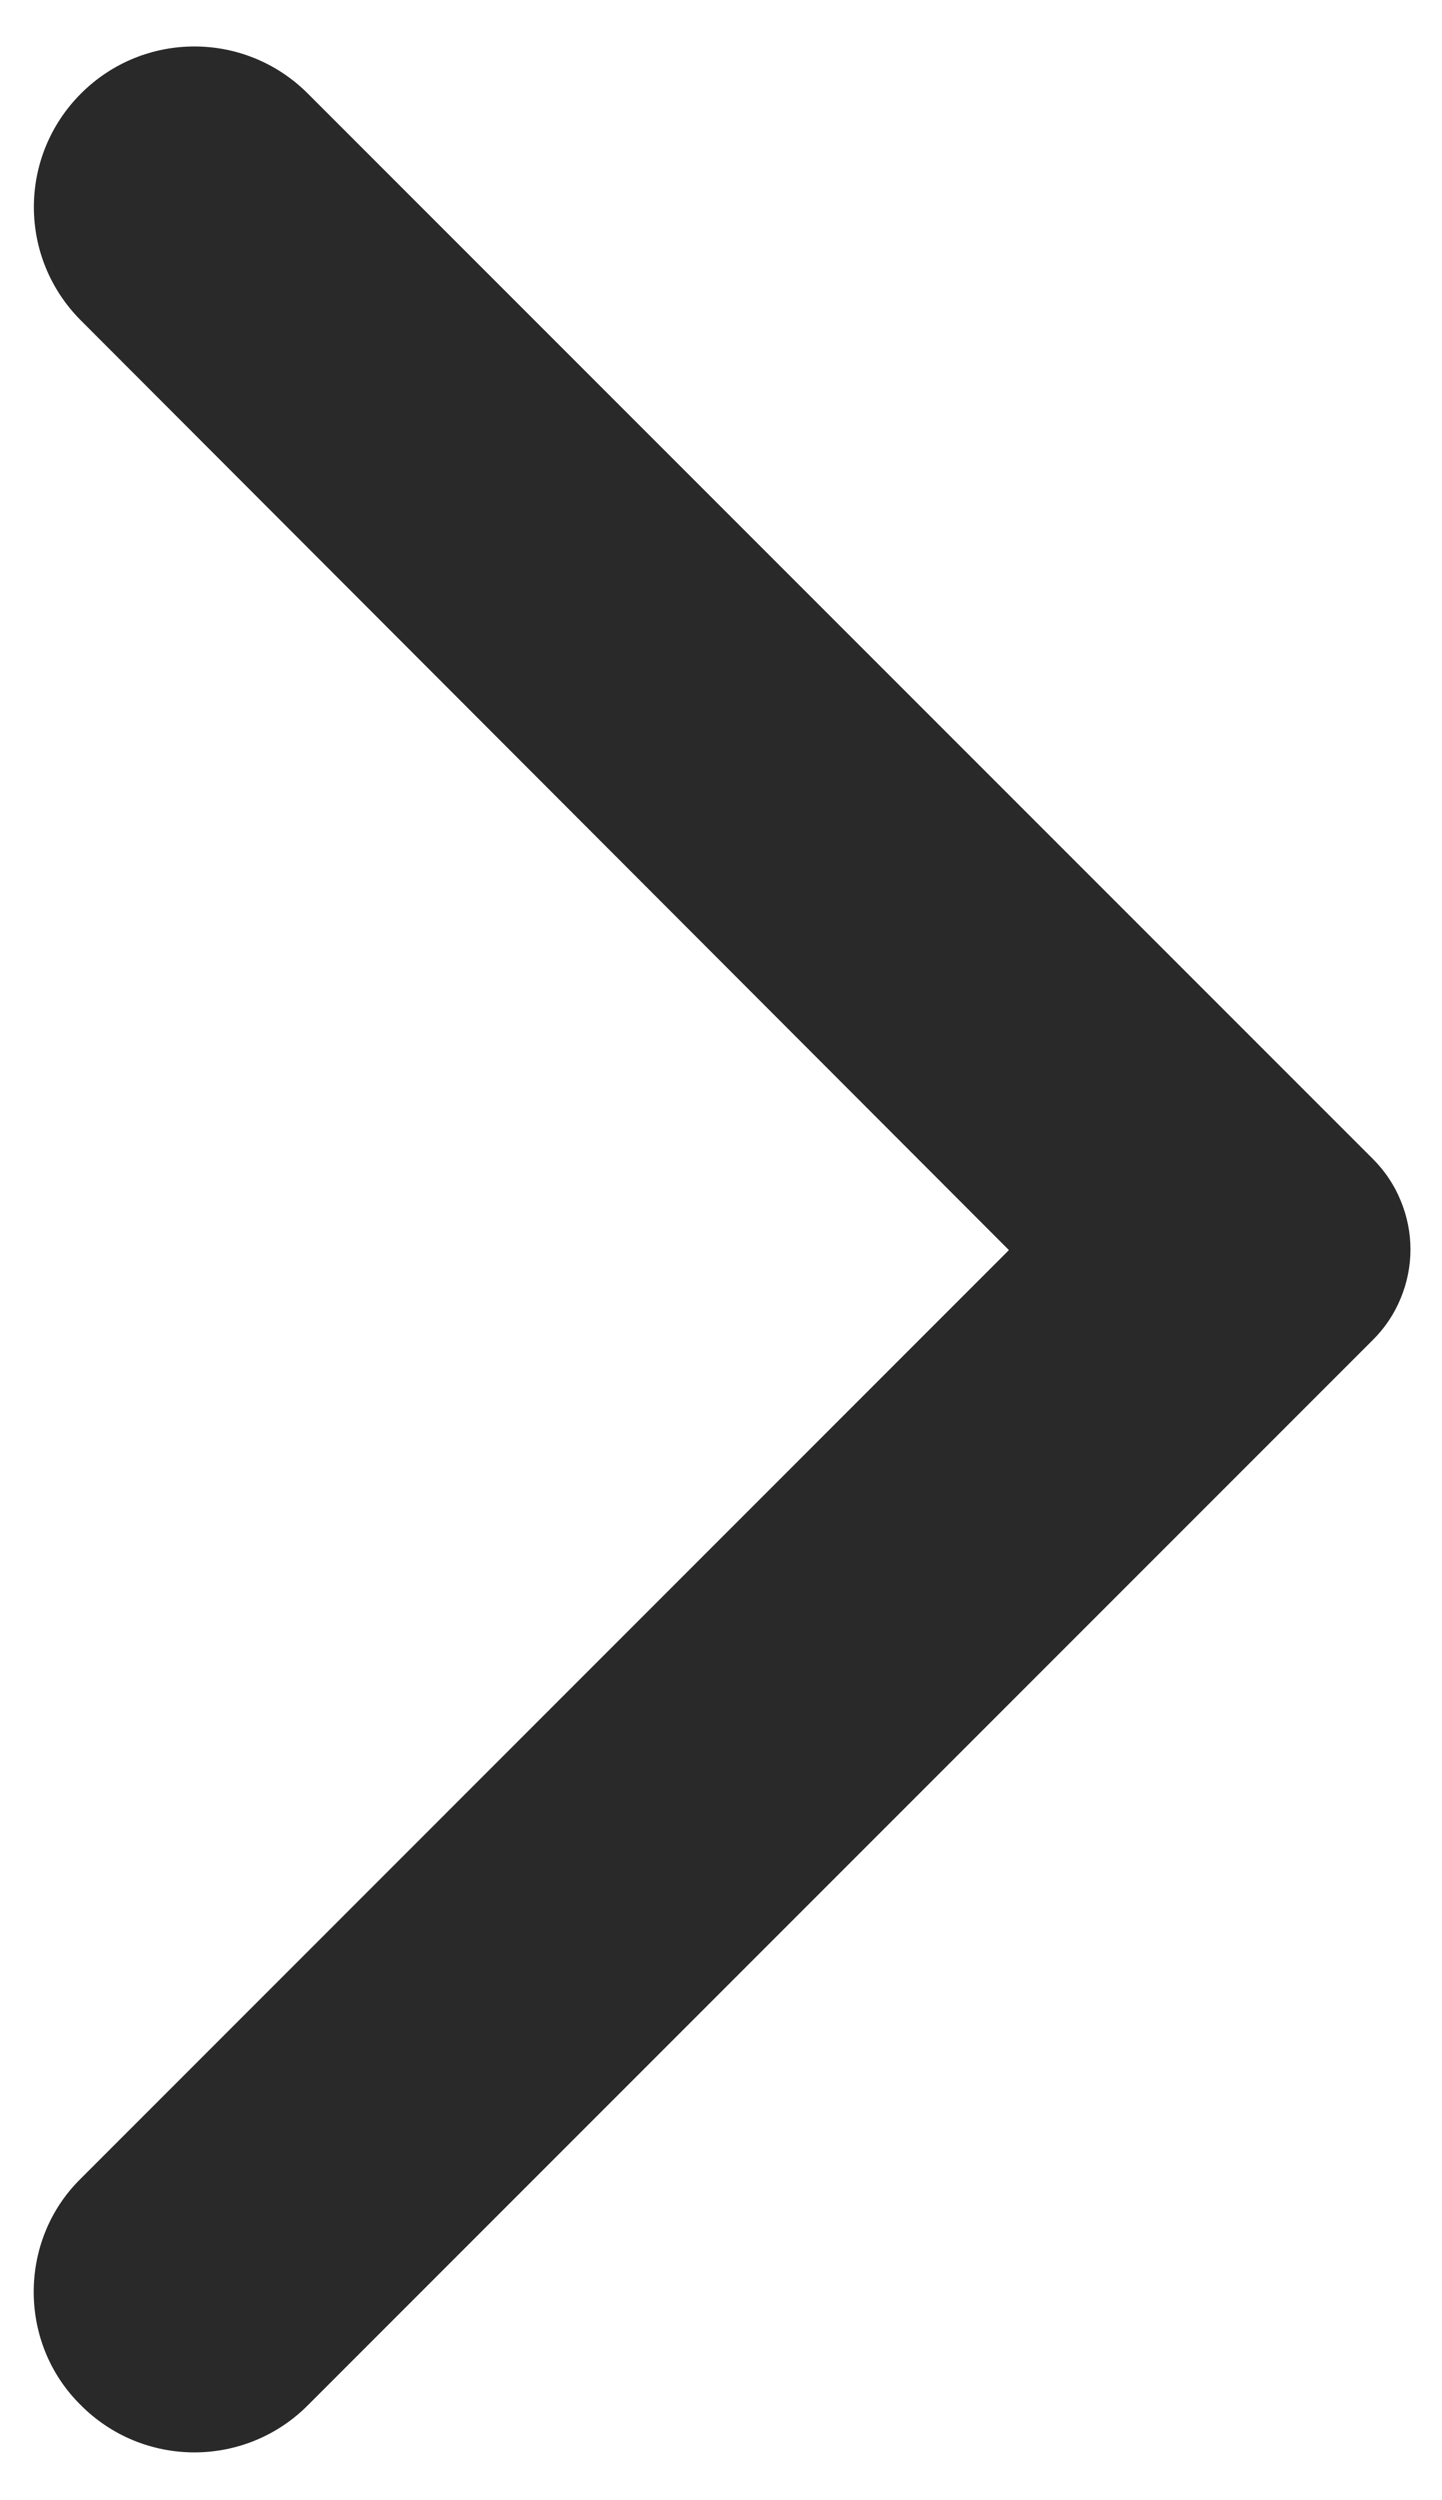 <svg width="15" height="26" viewBox="0 0 15 26" fill="none" xmlns="http://www.w3.org/2000/svg">
<path d="M0.842 25.013C0.997 25.169 1.181 25.292 1.383 25.376C1.586 25.46 1.803 25.503 2.022 25.503C2.241 25.503 2.458 25.46 2.661 25.376C2.863 25.292 3.047 25.169 3.202 25.013L14.282 13.933C14.406 13.81 14.504 13.663 14.57 13.502C14.637 13.341 14.672 13.168 14.672 12.993C14.672 12.819 14.637 12.646 14.57 12.485C14.504 12.323 14.406 12.177 14.282 12.053L3.202 0.973C2.549 0.32 1.495 0.32 0.842 0.973C0.189 1.627 0.189 2.68 0.842 3.333L10.495 13L0.829 22.667C0.189 23.307 0.189 24.373 0.842 25.013Z" fill="#292929"/>
</svg>
